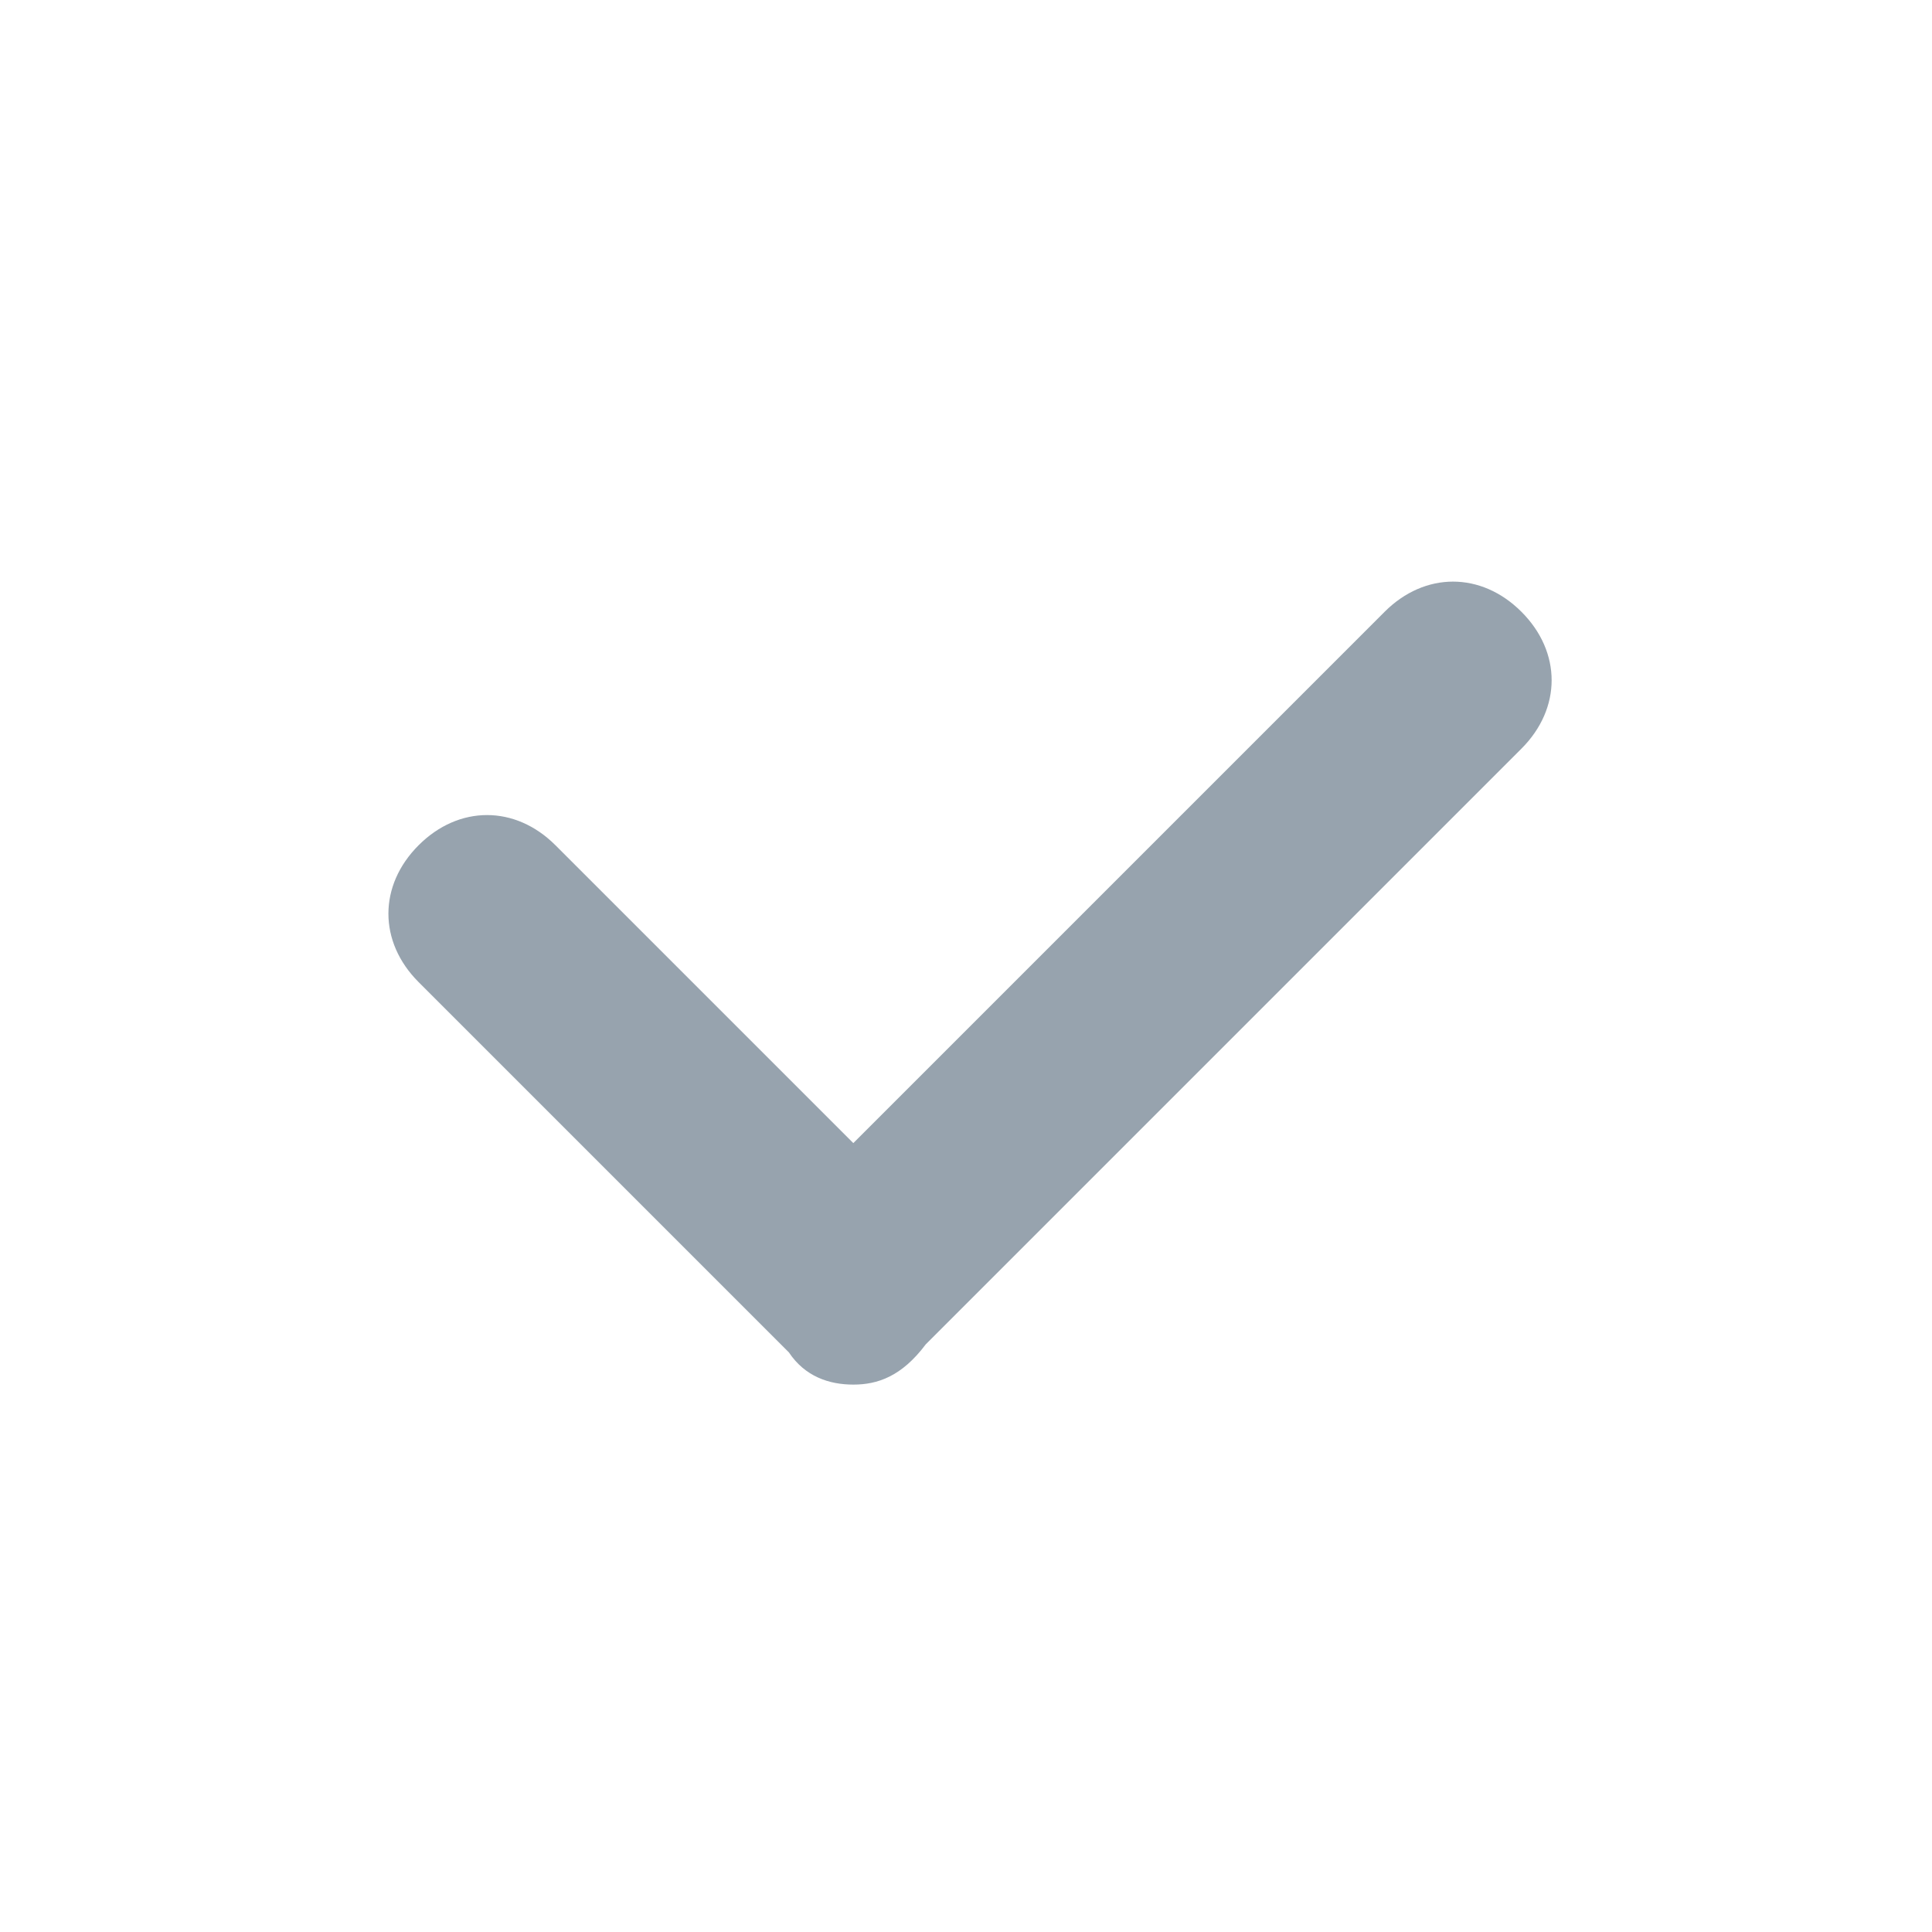 <svg width="24" height="24" viewBox="0 0 24 24" fill="none" xmlns="http://www.w3.org/2000/svg">
<path d="M10.6 17.2C10.3 17.2 10 17.1 9.8 16.8L5.2 12.2C4.7 11.7 4.7 11 5.2 10.5C5.7 10 6.4 10 6.9 10.5L10.6 14.2L17.2 7.6C17.7 7.1 18.4 7.1 18.9 7.6C19.4 8.1 19.4 8.8 18.9 9.3L11.5 16.7C11.2 17.1 10.9 17.2 10.6 17.2Z" fill="#97A3AE"/>
</svg>
